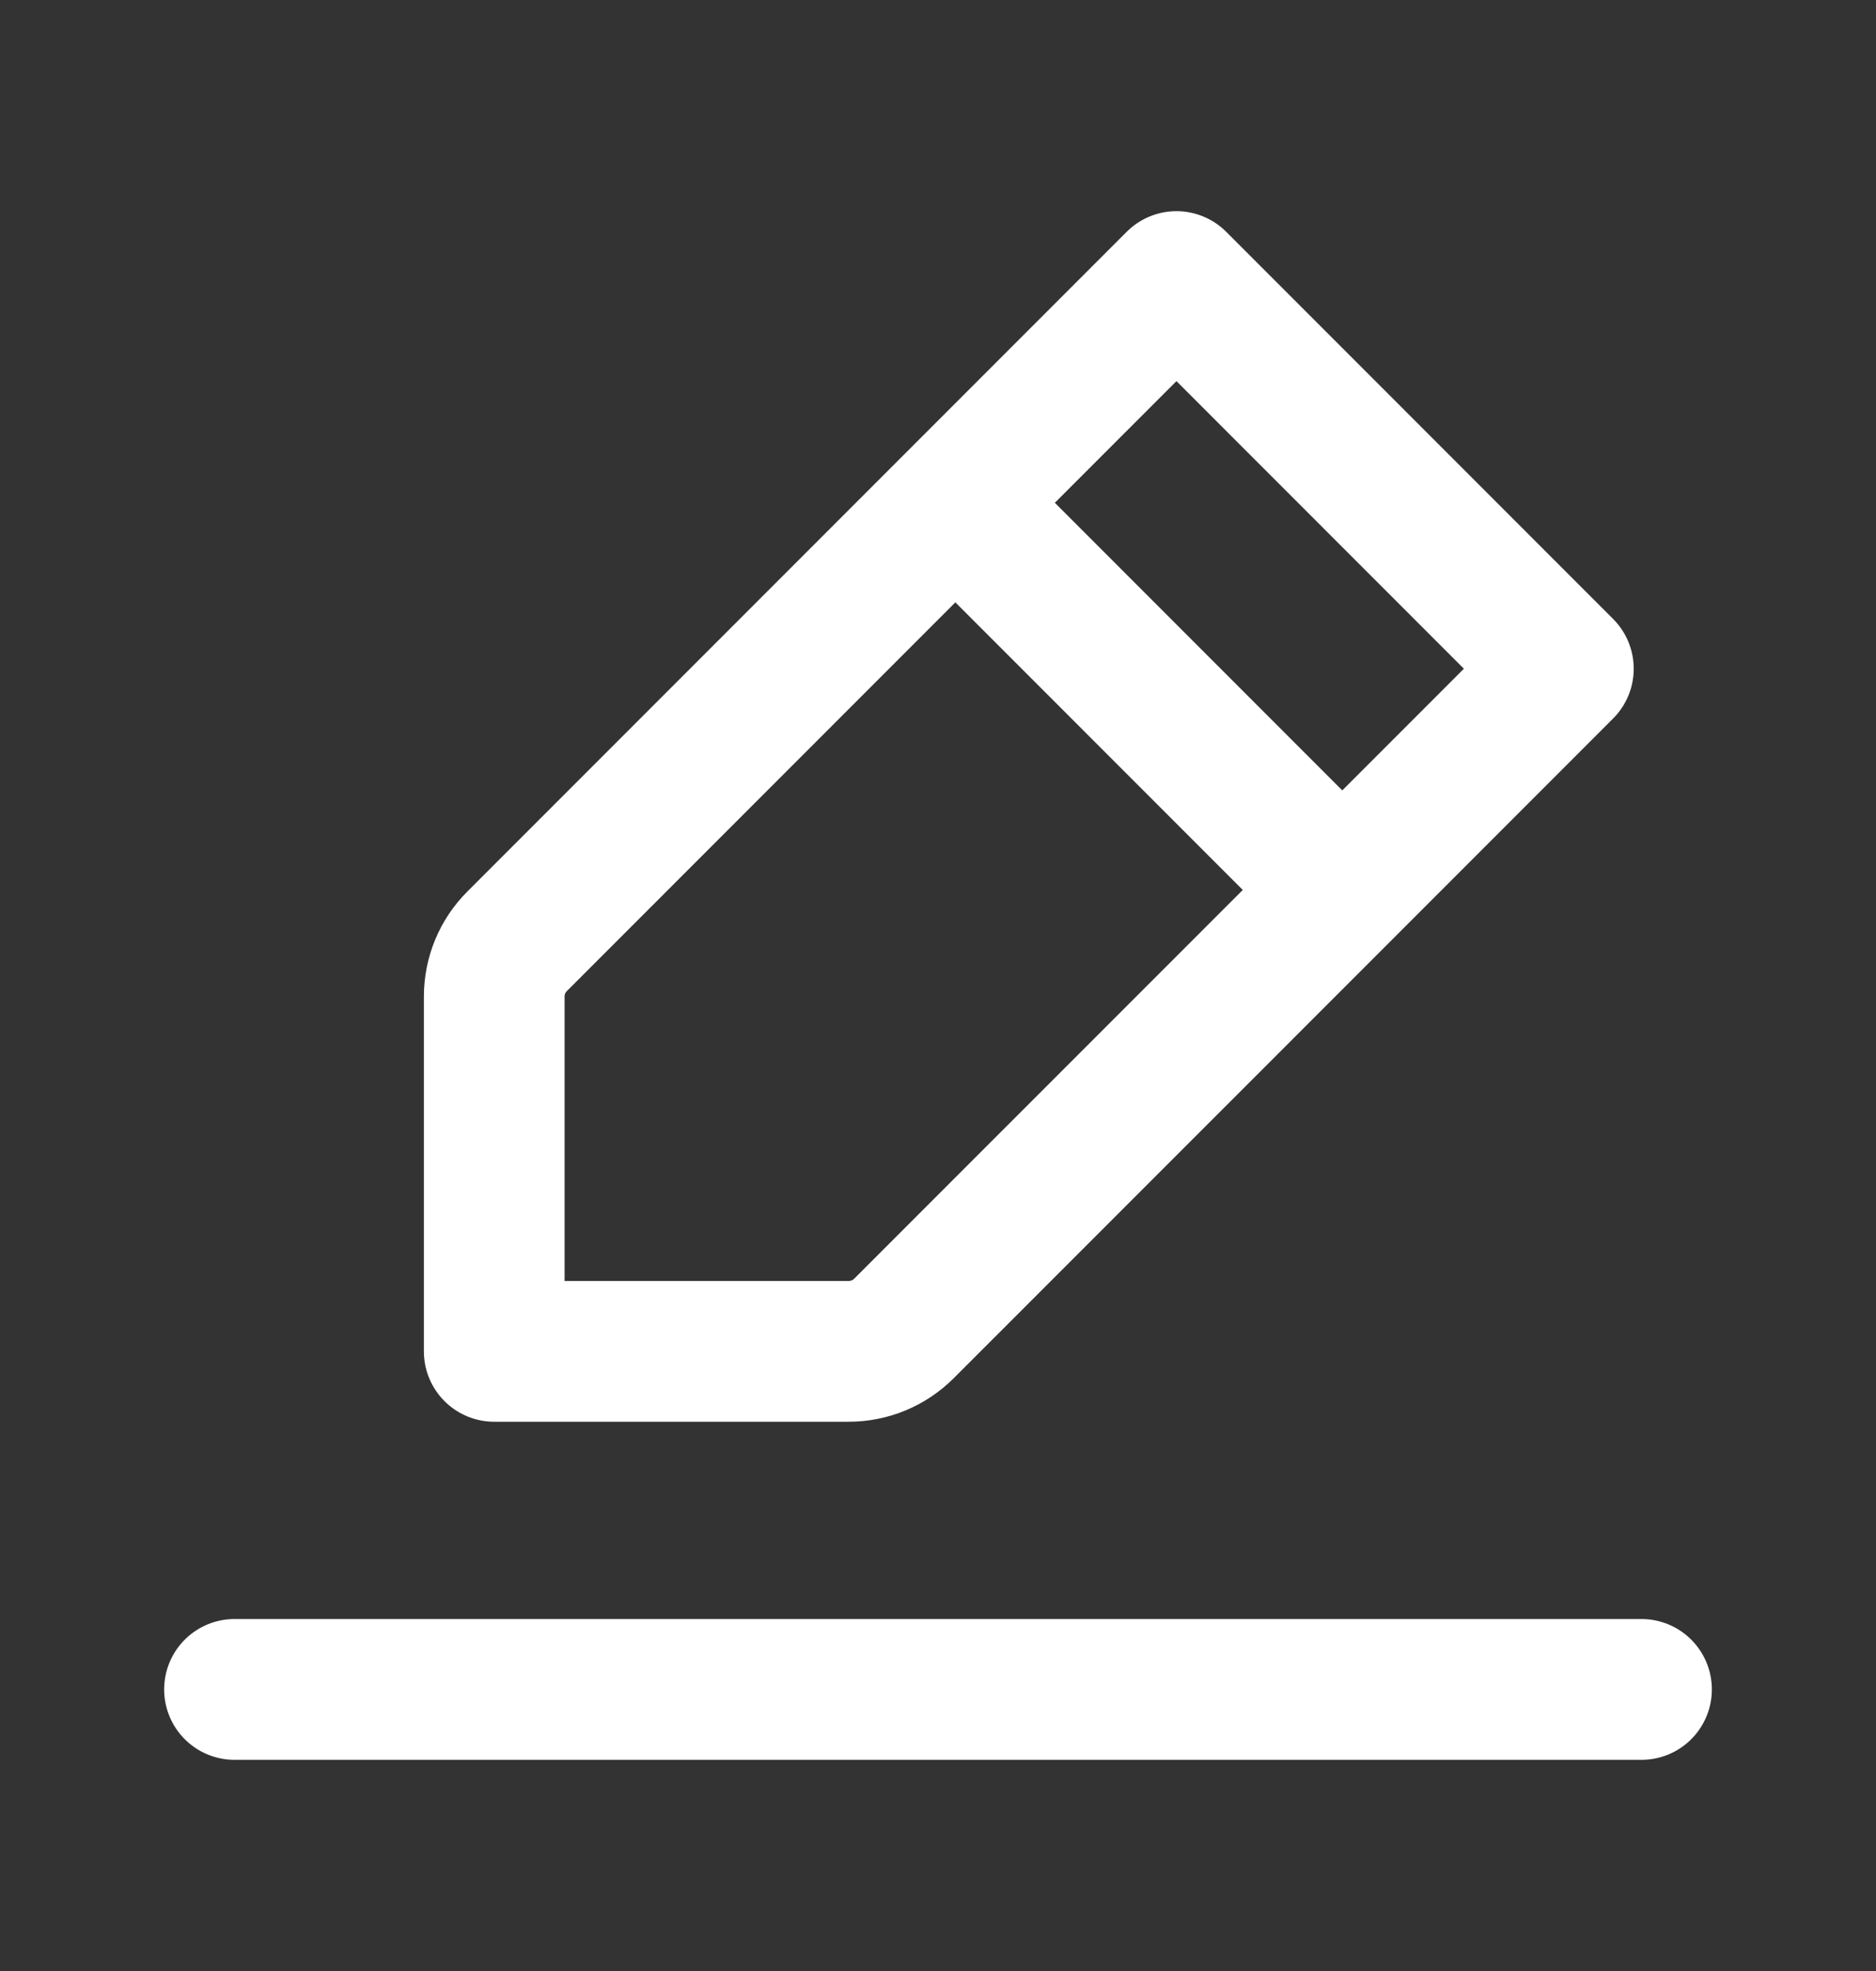<svg width="20" height="21" viewBox="0 0 20 21" fill="none" xmlns="http://www.w3.org/2000/svg">
<rect x="0" y="0" width="20" height="21" fill="#333333" stroke="none"/>
<path d="M2.5 18H10H17.5" stroke="white" stroke-width="1.5" stroke-linecap="round" stroke-linejoin="round"/>
<path d="M10.185 5.357L14.31 9.482M10.185 5.357L12.542 3L16.667 7.125L14.31 9.482L10.185 5.357ZM10.185 5.357L5.513 10.029C5.356 10.185 5.269 10.397 5.269 10.618V14.398H9.048C9.269 14.398 9.481 14.31 9.637 14.154L14.31 9.482L10.185 5.357Z" stroke="white" stroke-width="1.5" stroke-linecap="round" stroke-linejoin="round"/>
</svg>
